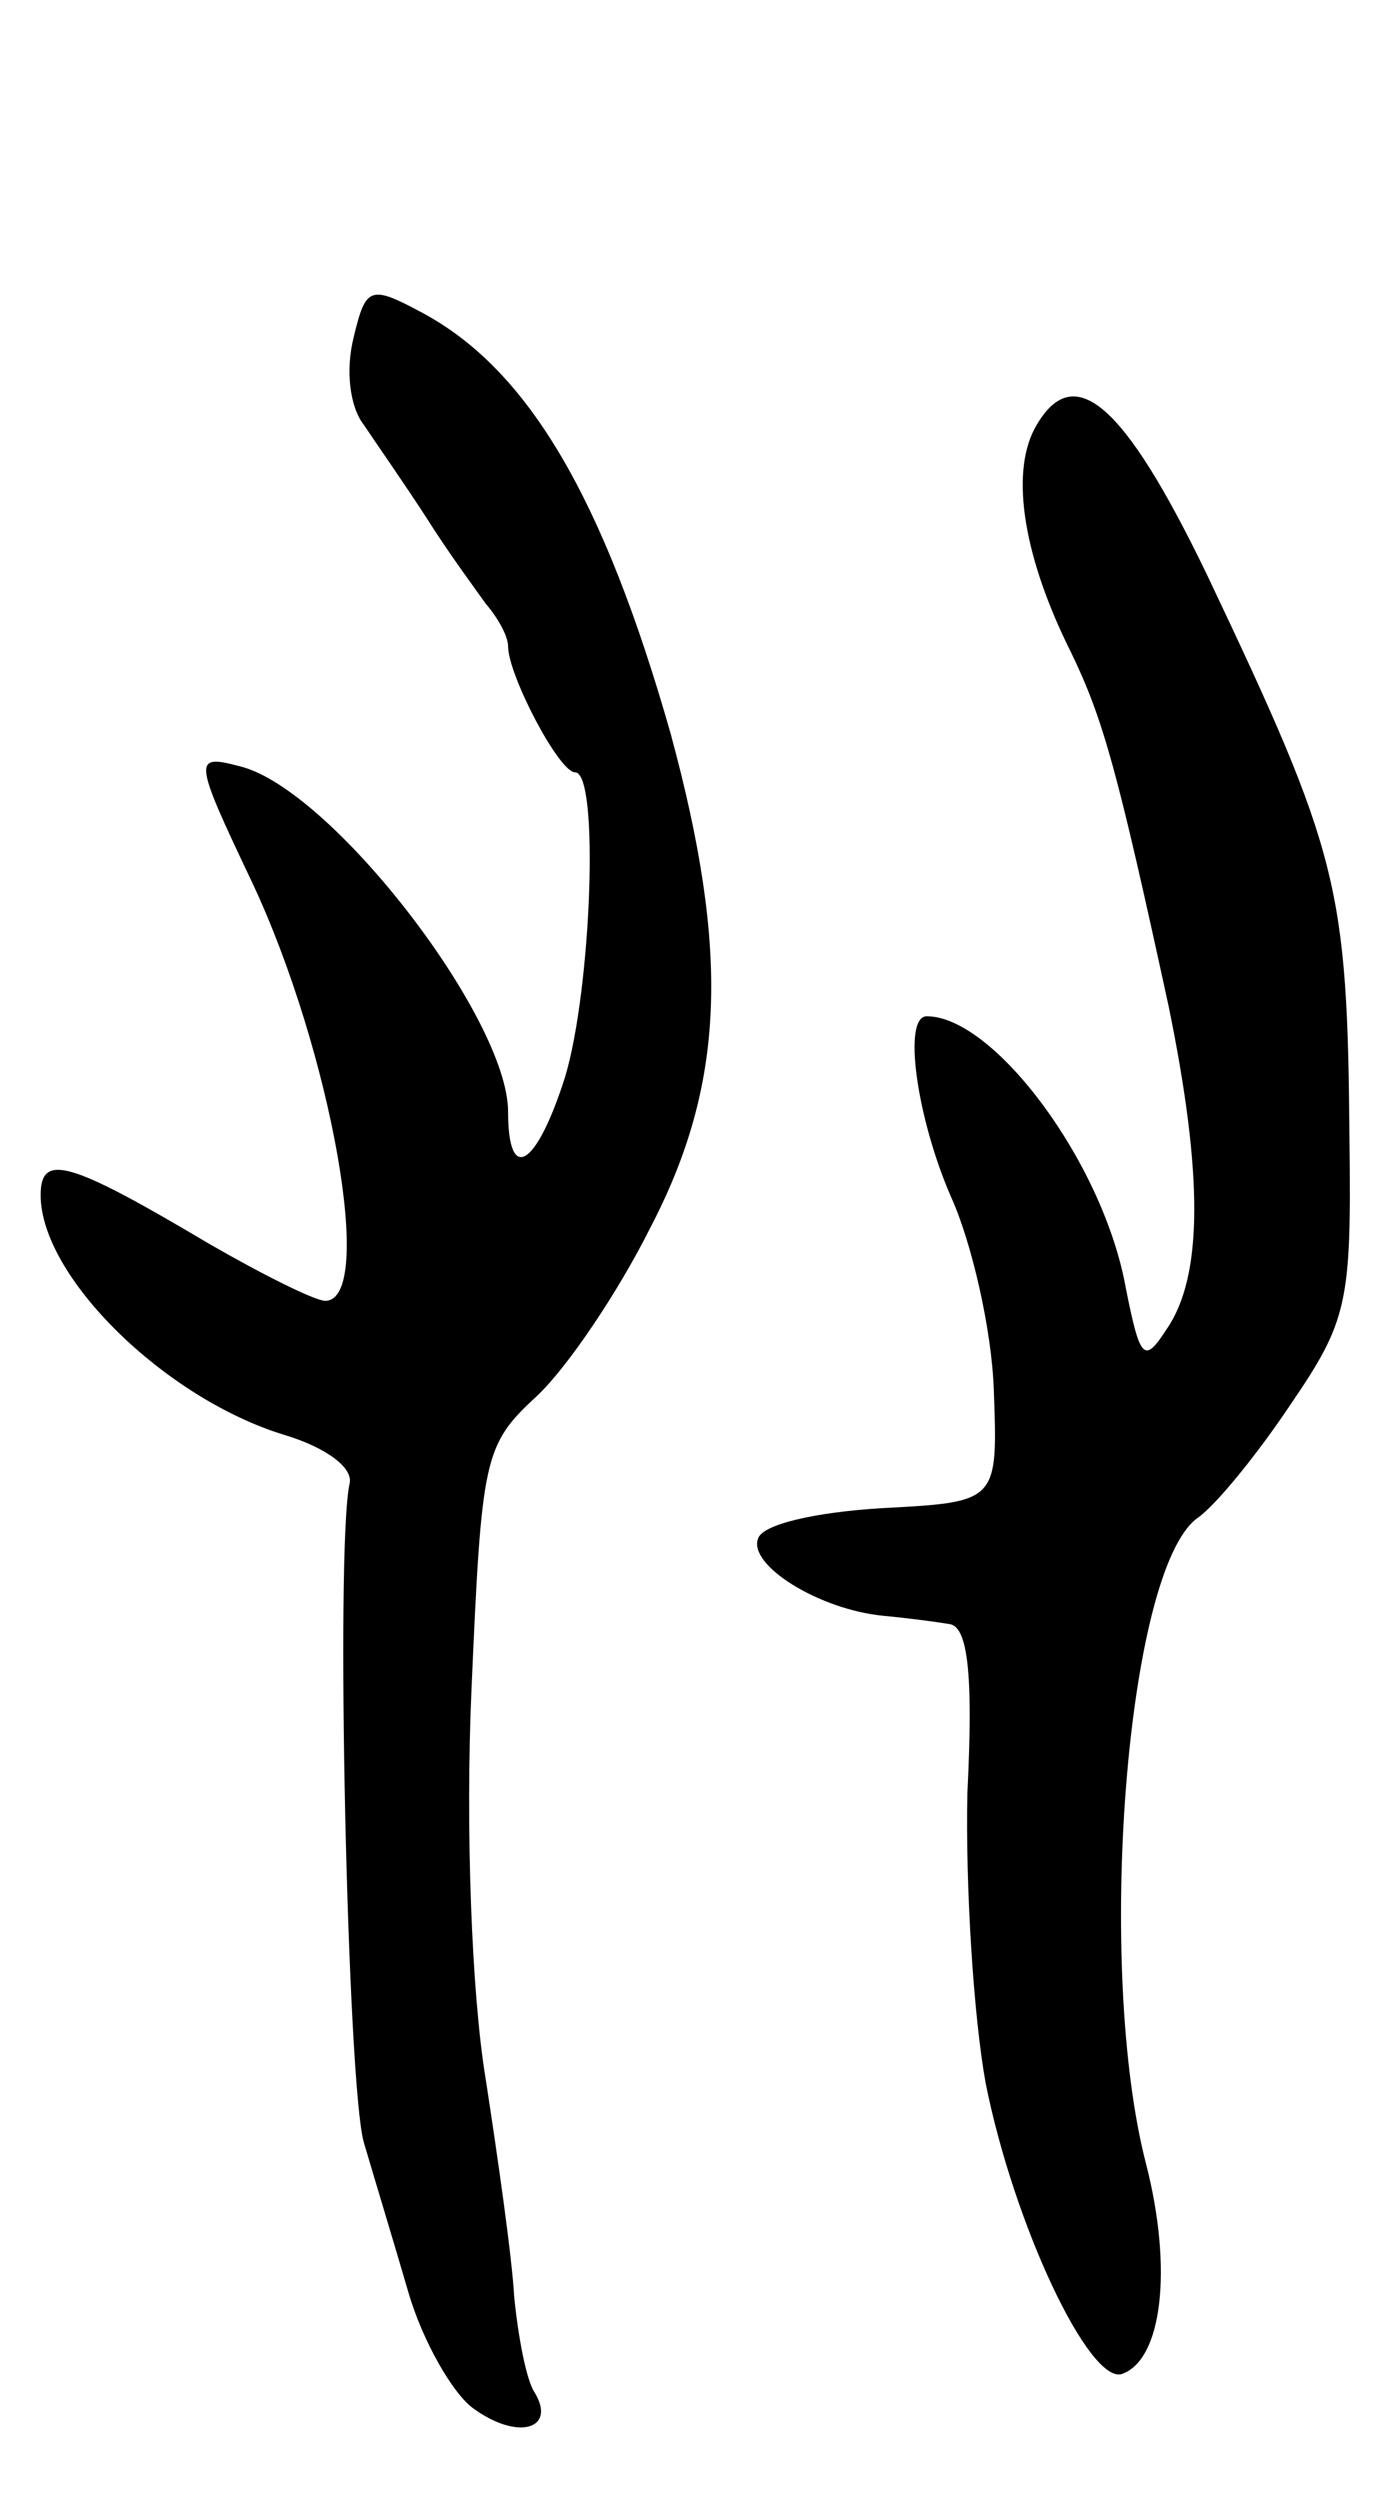 <svg version="1.0" xmlns="http://www.w3.org/2000/svg"
 width="68pt" height="123pt" viewBox="0 0 68 123"
 preserveAspectRatio="xMidYMid meet">
<g transform="translate(0,123) scale(0.1,-0.1)"
fill="#000000" stroke="none">
<path d="M174 1064 c-4 -16 -2 -34 5 -43 6 -9 20 -29 31 -46 10 -16 24 -35 29
-42 6 -7 11 -16 11 -21 0 -14 25 -62 33 -62 12 0 8 -107 -5 -150 -14 -44 -28
-53 -28 -17 0 46 -87 159 -132 170 -23 6 -23 4 6 -57 39 -83 61 -206 36 -206
-5 0 -31 13 -57 28 -69 41 -83 45 -83 24 0 -40 61 -100 120 -118 20 -6 34 -16
32 -24 -7 -32 -1 -296 7 -324 5 -17 15 -50 22 -74 7 -24 22 -50 32 -57 22 -16
41 -10 30 8 -4 6 -8 27 -10 47 -1 19 -8 68 -14 107 -7 42 -10 124 -7 192 5
114 6 120 32 144 15 14 40 51 56 83 37 71 39 136 10 243 -33 116 -70 179 -122
207 -26 14 -28 13 -34 -12z"/>
<path d="M509 1019 c-12 -23 -5 -64 18 -110 16 -33 23 -59 48 -174 17 -83 17
-133 -1 -159 -11 -17 -13 -15 -20 20 -11 62 -65 134 -98 134 -12 0 -5 -50 12
-89 10 -22 20 -65 21 -95 2 -55 2 -55 -55 -58 -33 -2 -59 -8 -61 -15 -5 -13
30 -35 62 -38 11 -1 26 -3 32 -4 9 -1 12 -23 9 -83 -1 -46 3 -110 9 -143 14
-70 51 -148 67 -143 20 7 25 52 12 103 -25 96 -10 292 25 318 9 6 30 32 46 56
28 41 30 50 29 130 -1 125 -5 141 -70 278 -41 85 -66 107 -85 72z"/>
</g>
</svg>
